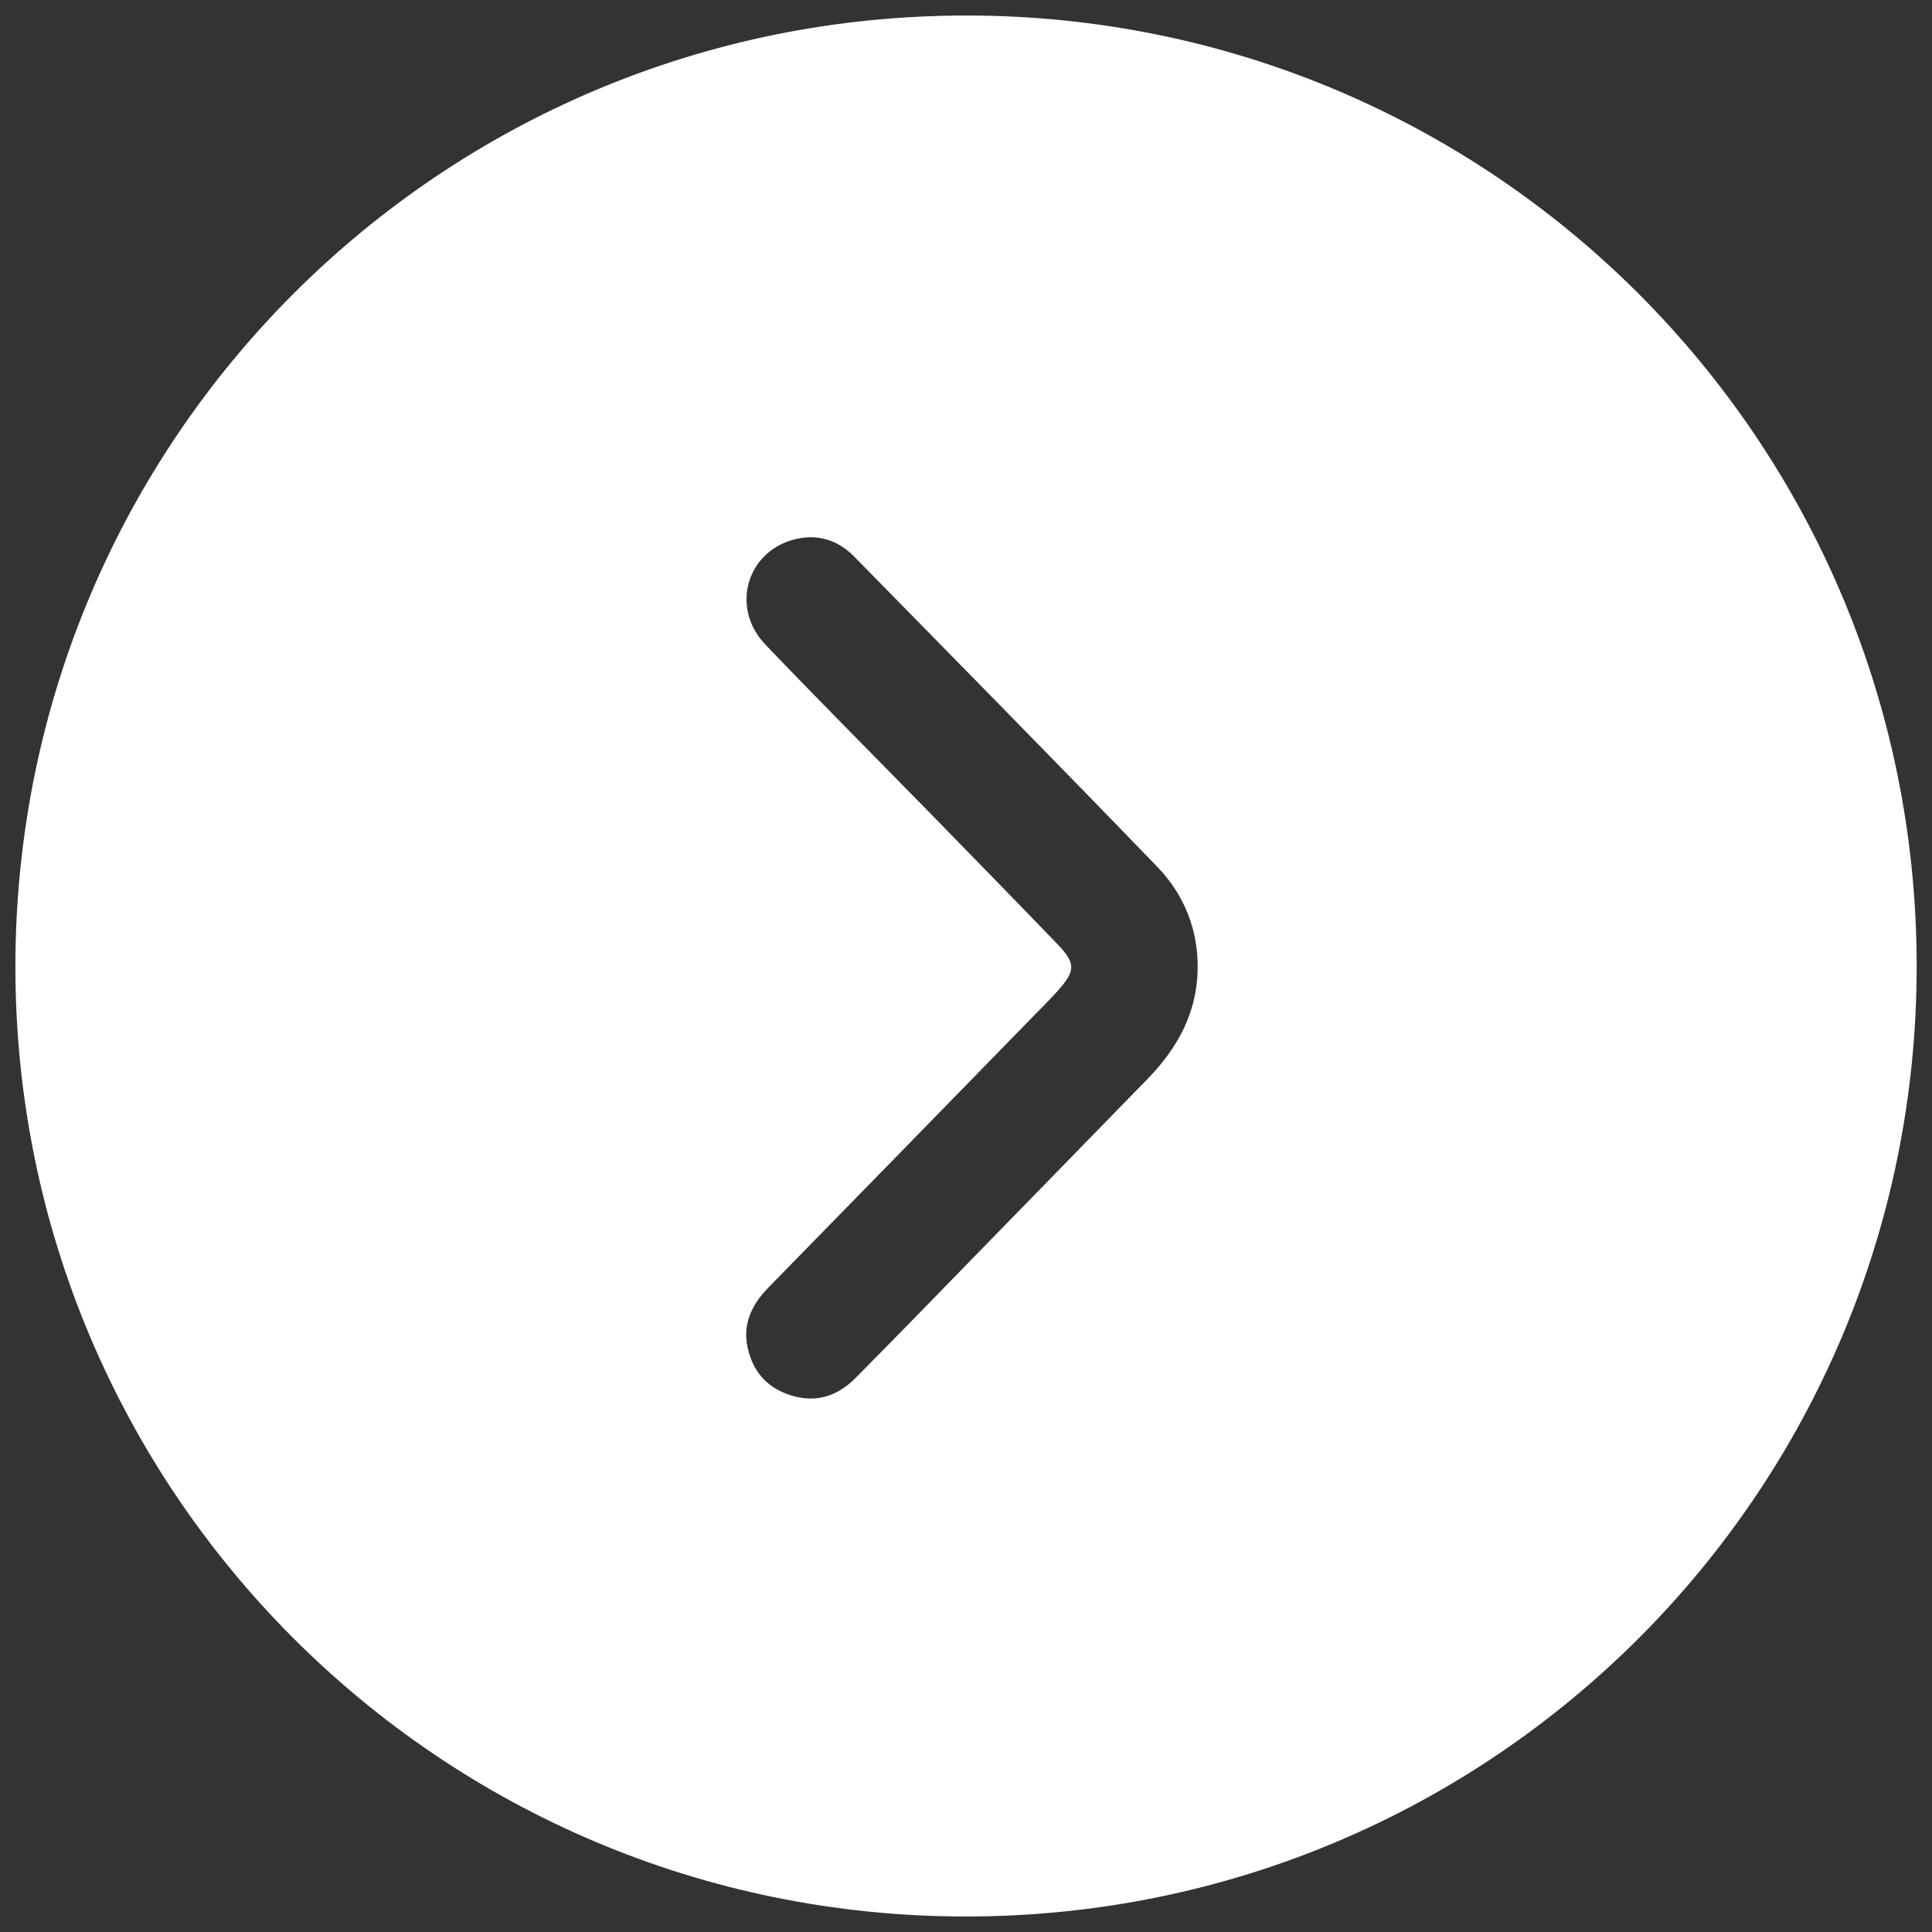<svg id="SvgjsSvg1396" width="288" height="288" xmlns="http://www.w3.org/2000/svg" version="1.1" xmlns:xlink="http://www.w3.org/1999/xlink" xmlns:svgjs="http://svgjs.com/svgjs"><rect width="100%" height="100%" fill="#333333" stroke="none"/><defs id="SvgjsDefs1397"></defs><g id="SvgjsG1398"><svg xmlns="http://www.w3.org/2000/svg" enable-background="new 0 0 32 32" viewBox="0 0 32 32" width="288" height="288"><path fill-rule="evenodd" d="M15.995,31.743c-8.709,0-15.754-7.053-15.74-15.756
	C0.269,7.271,7.306,0.249,16.021,0.257c8.695,0.008,15.723,7.041,15.725,15.74C31.751,24.706,24.71,31.745,15.995,31.743z
	 M19.837,16.042c0.008-0.652-0.227-1.225-0.664-1.68c-1.666-1.725-3.348-3.434-5.027-5.145c-0.262-0.266-0.592-0.377-0.963-0.289
	c-0.813,0.189-1.094,1.137-0.504,1.75c0.898,0.939,1.816,1.859,2.725,2.789c0.699,0.717,1.4,1.432,2.094,2.154
	c0.326,0.334,0.324,0.455,0.01,0.803c-0.135,0.15-0.281,0.291-0.422,0.438c-1.449,1.486-2.9,2.973-4.354,4.459
	c-0.268,0.273-0.43,0.586-0.354,0.975c0.082,0.406,0.314,0.689,0.723,0.816c0.424,0.131,0.779,0.008,1.076-0.295
	c0.623-0.629,1.24-1.262,1.855-1.895c0.99-1.014,1.979-2.029,2.969-3.045C19.499,17.368,19.829,16.776,19.837,16.042z" clip-rule="evenodd" fill="#ffffff" class="color000 svgShape"></path></svg></g></svg>
